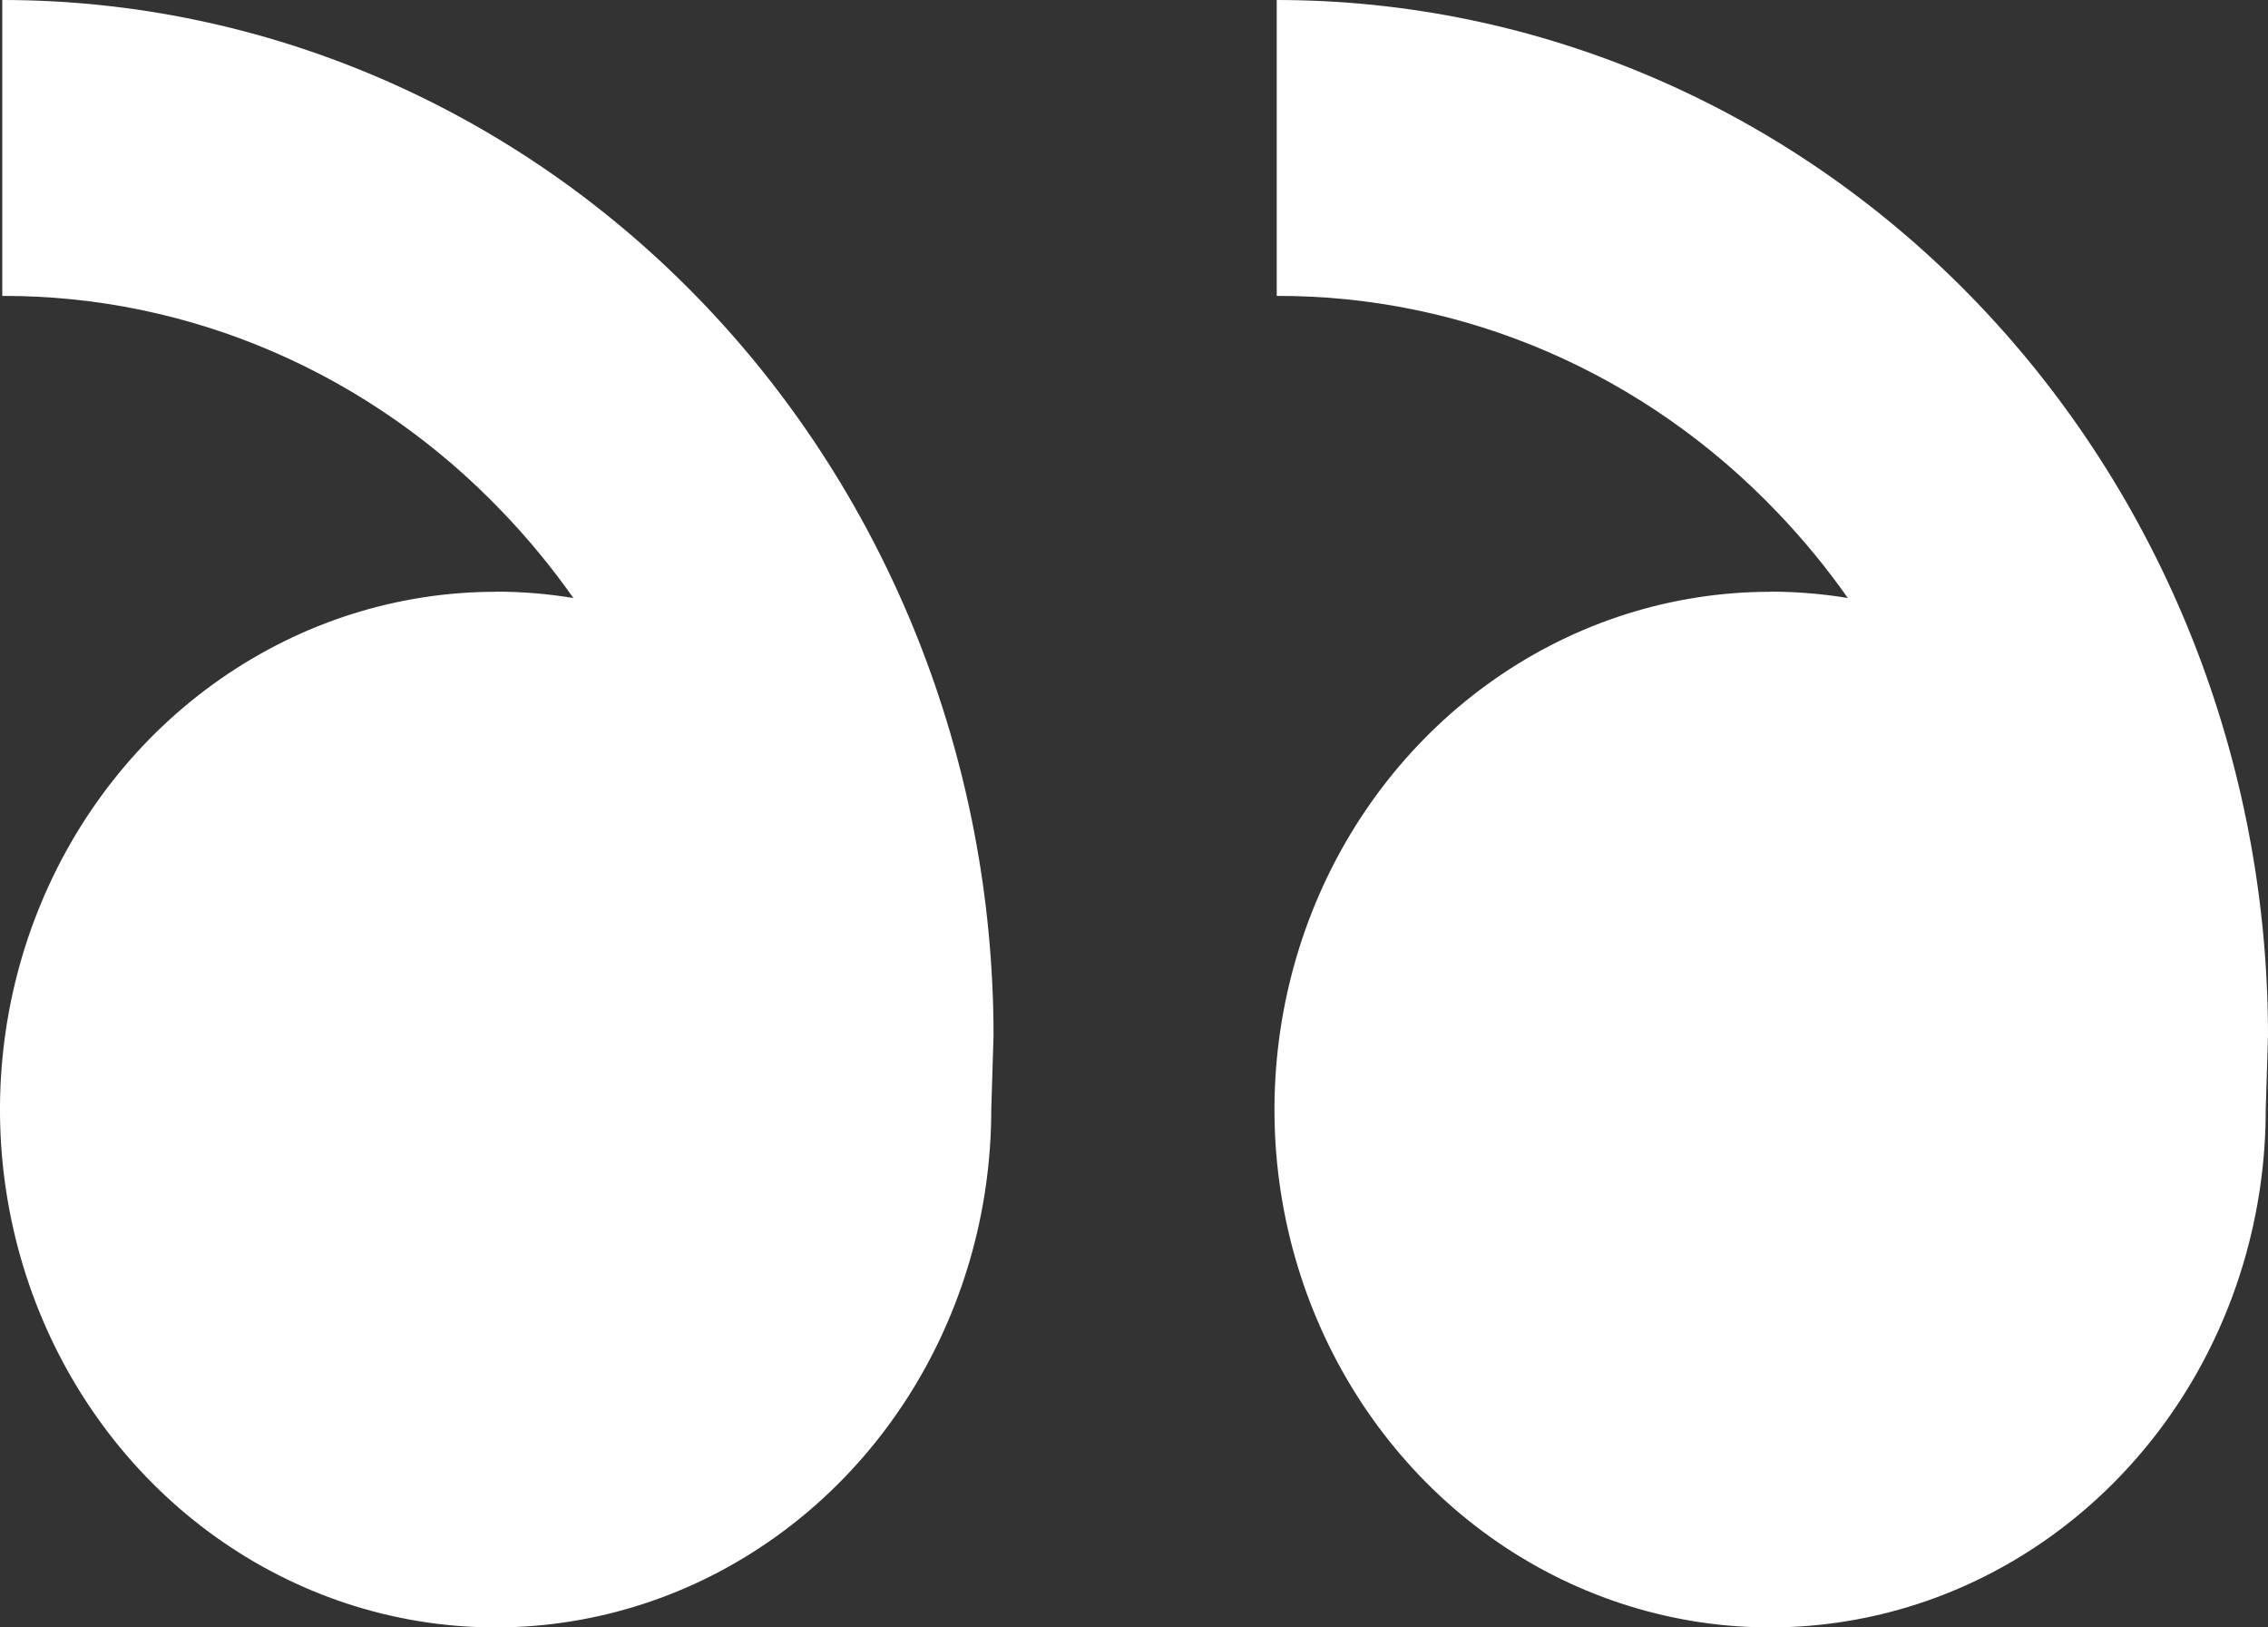 <svg width="46" height="33" viewBox="0 0 46 33" fill="none" xmlns="http://www.w3.org/2000/svg">
<rect x="0" y="0" width="46" height="33" fill="#333333" stroke="none"/>
<path d="M35.902 12C33.913 12 31.97 12.616 30.317 13.77C28.664 14.923 27.375 16.563 26.614 18.482C25.854 20.4 25.654 22.512 26.042 24.548C26.43 26.585 27.388 28.456 28.793 29.925C30.199 31.393 31.991 32.393 33.941 32.798C35.89 33.203 37.912 32.995 39.748 32.201C41.585 31.406 43.155 30.06 44.26 28.334C45.364 26.607 45.954 24.577 45.954 22.5L46 21C46 18.242 45.48 15.511 44.47 12.964C43.459 10.416 41.978 8.101 40.111 6.151C38.245 4.201 36.028 2.654 33.589 1.599C31.15 0.543 28.535 0 25.895 0V6C27.782 5.995 29.651 6.38 31.394 7.134C33.137 7.888 34.72 8.995 36.051 10.392C36.568 10.931 37.045 11.511 37.478 12.126C36.957 12.04 36.43 11.997 35.902 11.997V12ZM10.053 12C8.064 12 6.121 12.616 4.468 13.77C2.814 14.923 1.526 16.563 0.765 18.482C0.004 20.4 -0.195 22.512 0.193 24.548C0.581 26.585 1.538 28.456 2.944 29.925C4.35 31.393 6.141 32.393 8.091 32.798C10.041 33.203 12.062 32.995 13.899 32.201C15.736 31.406 17.306 30.06 18.411 28.334C19.515 26.607 20.105 24.577 20.105 22.5L20.151 21C20.151 15.431 18.033 10.089 14.262 6.151C10.492 2.212 5.378 0 0.046 0V6C1.933 5.995 3.802 6.38 5.545 7.134C7.288 7.888 8.871 8.995 10.202 10.392C10.719 10.931 11.196 11.511 11.629 12.126C11.108 12.04 10.581 11.997 10.053 11.997V12Z" fill="white"/>
</svg>
